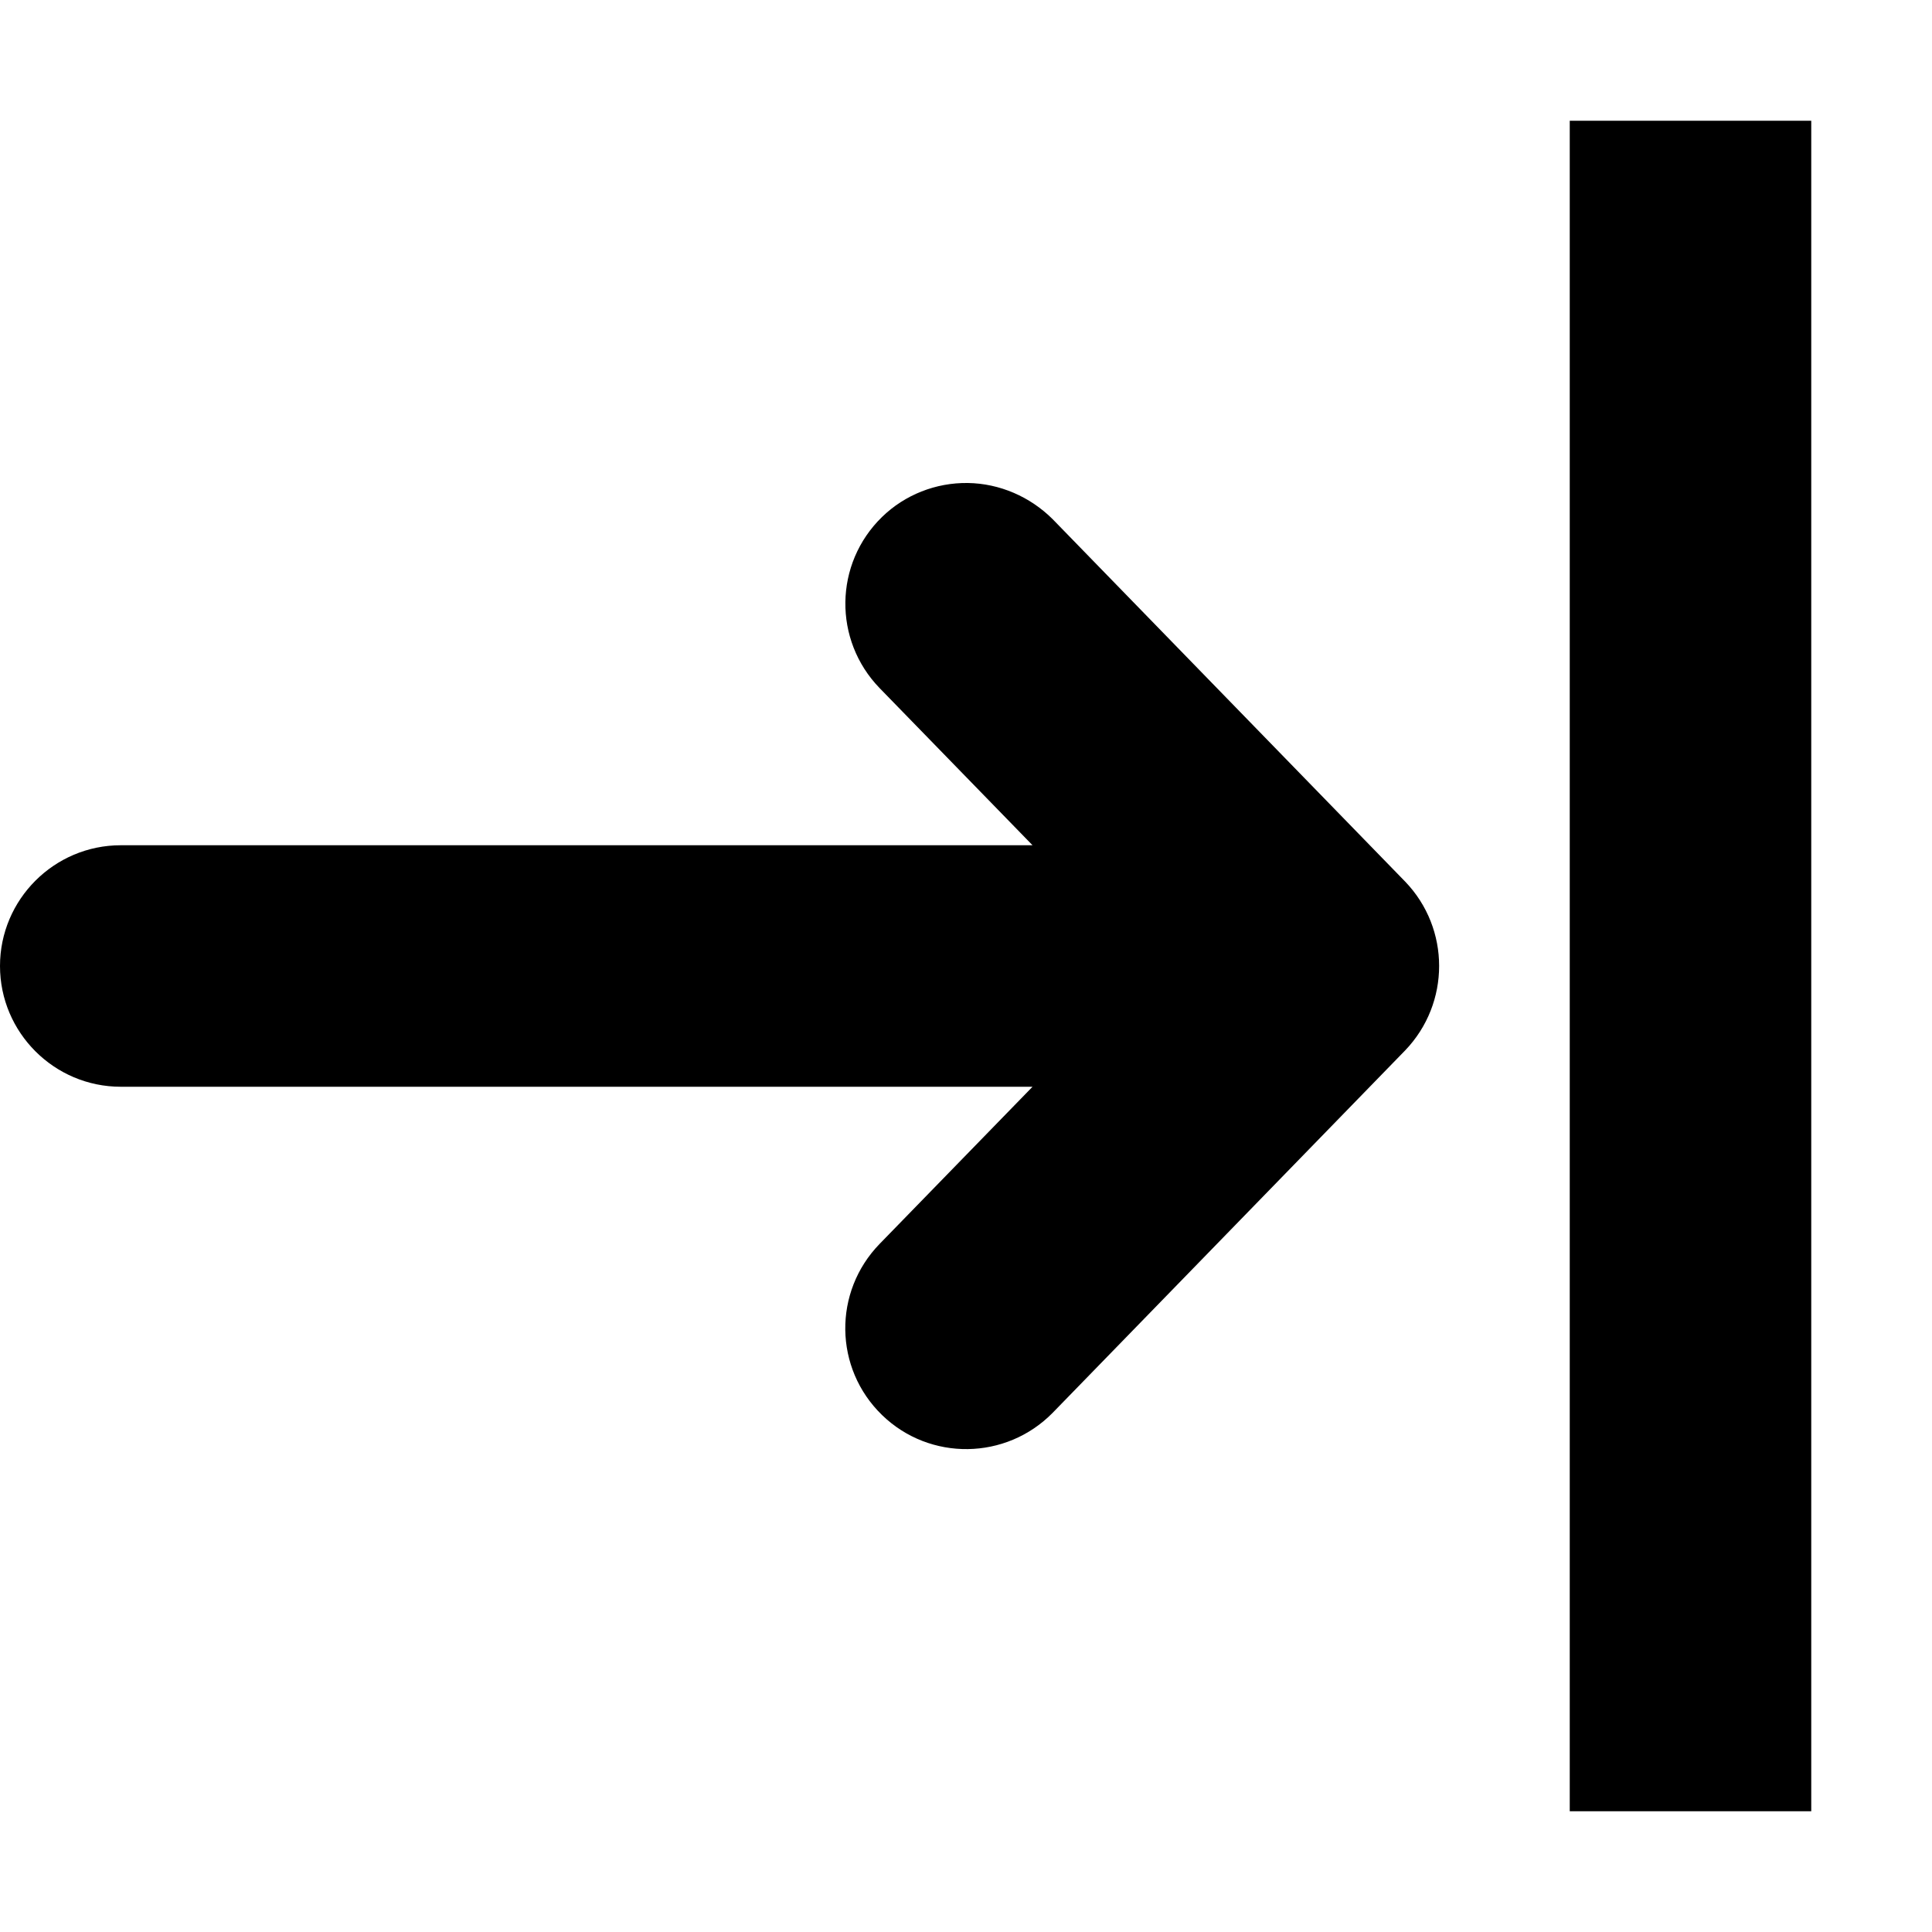 <svg xmlns="http://www.w3.org/2000/svg" height="16px" viewBox="0 0 16 16" width="16px">
    <g>
        <path d="m 8.016 4 c -0.266 -0.004 -0.523 0.098 -0.711 0.281 c -0.398 0.387 -0.406 1.02 -0.02 1.418 l 1.266 1.301 h -7.551 c -0.551 0 -1 0.449 -1 1 s 0.449 1 1 1 h 7.551 l -1.266 1.301 c -0.387 0.398 -0.379 1.031 0.02 1.418 c 0.395 0.383 1.027 0.375 1.414 -0.02 l 2.918 -3 c 0.375 -0.391 0.375 -1.008 0 -1.398 l -2.918 -3 c -0.188 -0.188 -0.441 -0.297 -0.703 -0.301 z m 0 0" fill-rule="evenodd" />
        <path d="m 15 1 v 14 h -2 v -14 z m 0 0" />
    </g>
</svg>